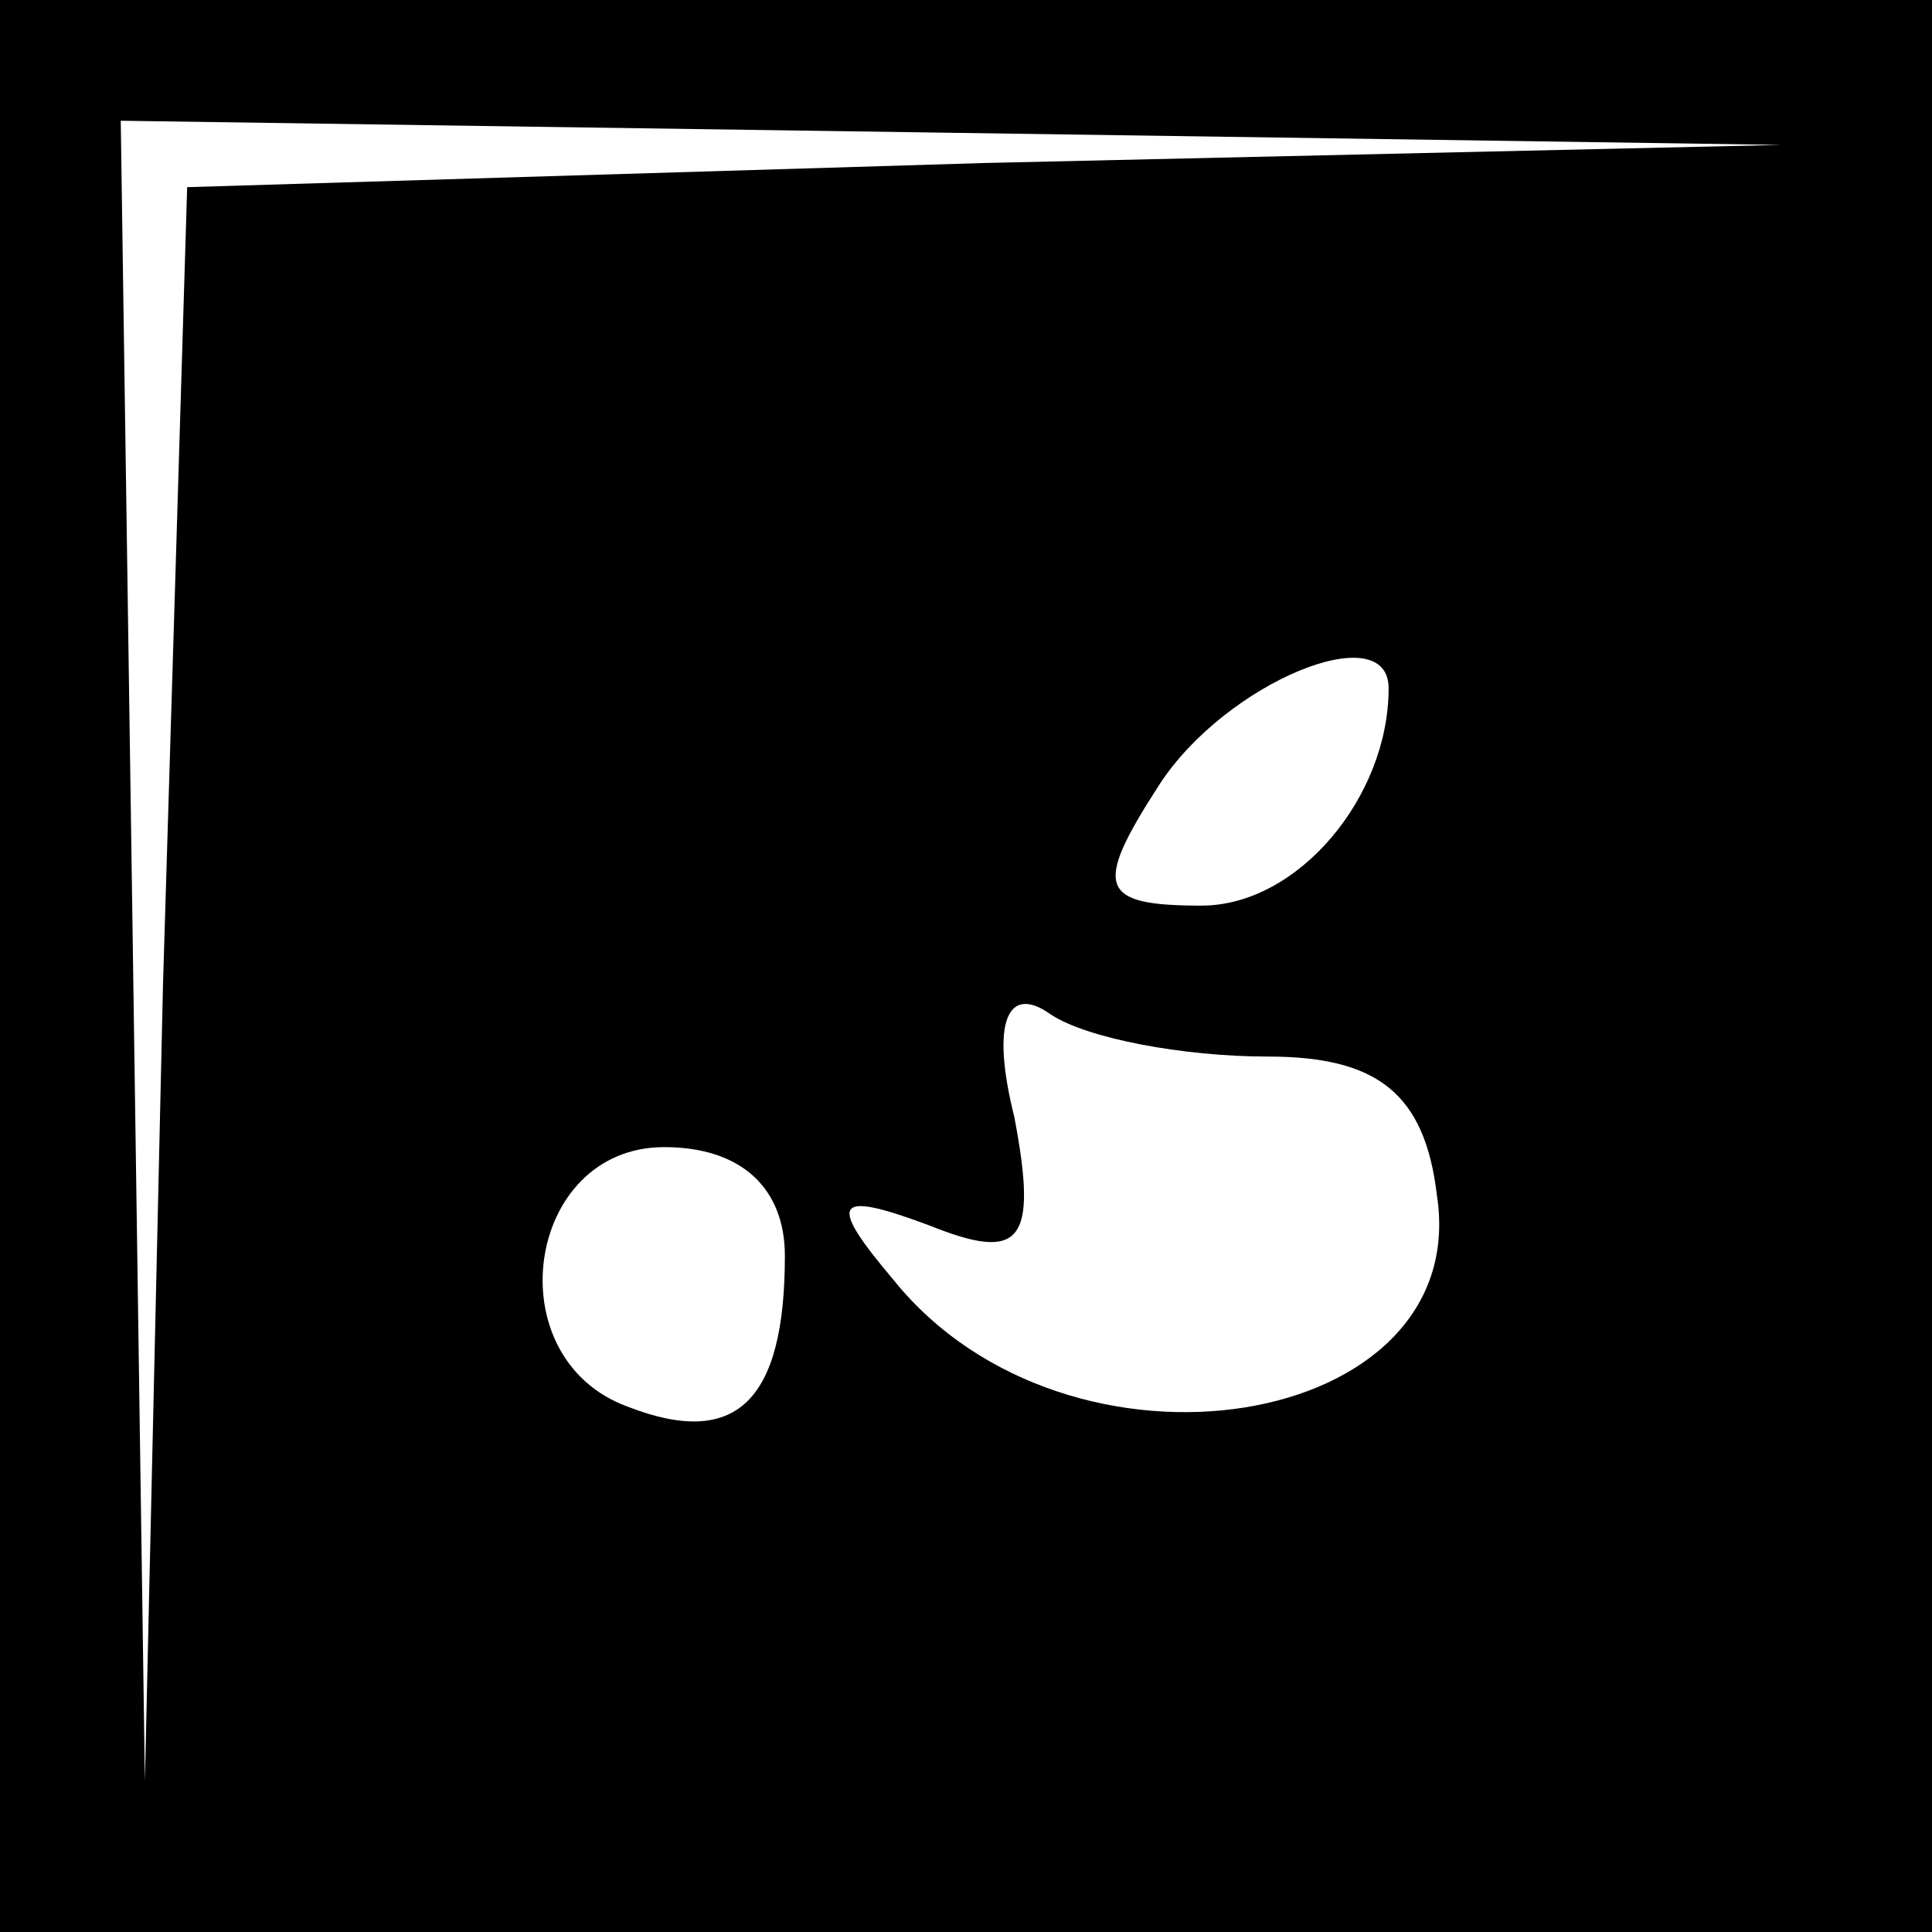 <?xml version="1.0" standalone="no"?>
<!DOCTYPE svg PUBLIC "-//W3C//DTD SVG 20010904//EN"
 "http://www.w3.org/TR/2001/REC-SVG-20010904/DTD/svg10.dtd">
<svg version="1.0" xmlns="http://www.w3.org/2000/svg"
 width="32pt" height="32pt" viewBox="0 0 32 32"
 preserveAspectRatio="xMidYMid meet">
<rect x="0" y="0" width="32" height="32" fill="#808080" stroke="none"/>
<g transform="translate(0,32) scale(0.1,-0.1)"
fill="#000000" stroke="none">
<path fill="#000000" stroke="none" d="M0 160 l0 -160 160 0 160 0 0 160 0
160 -160 0 -160 0 0 -160z"/>
<path fill="#ffffff" stroke="none" d="M163 293 l-132 -4 -4 -132 -3 -132 -2
138 -2 137 138 -2 137 -2 -132 -3z"/>
<path fill="#ffffff" stroke="none" d="M230 206 c0 -18 -15 -36 -31 -36 -17 0
-18 3 -7 20 11 17 38 28 38 16z"/>
<path fill="#ffffff" stroke="none" d="M210 145 c18 0 26 -6 28 -23 6 -39 -61
-50 -90 -14 -11 13 -10 15 6 9 15 -6 18 -3 14 18 -4 16 -1 22 6 17 6 -4 22 -7
36 -7z"/>
<path fill="#ffffff" stroke="none" d="M130 112 c0 -24 -8 -32 -26 -25 -22 8
-17 43 6 43 13 0 20 -7 20 -18z"/>
</g>
</svg>
